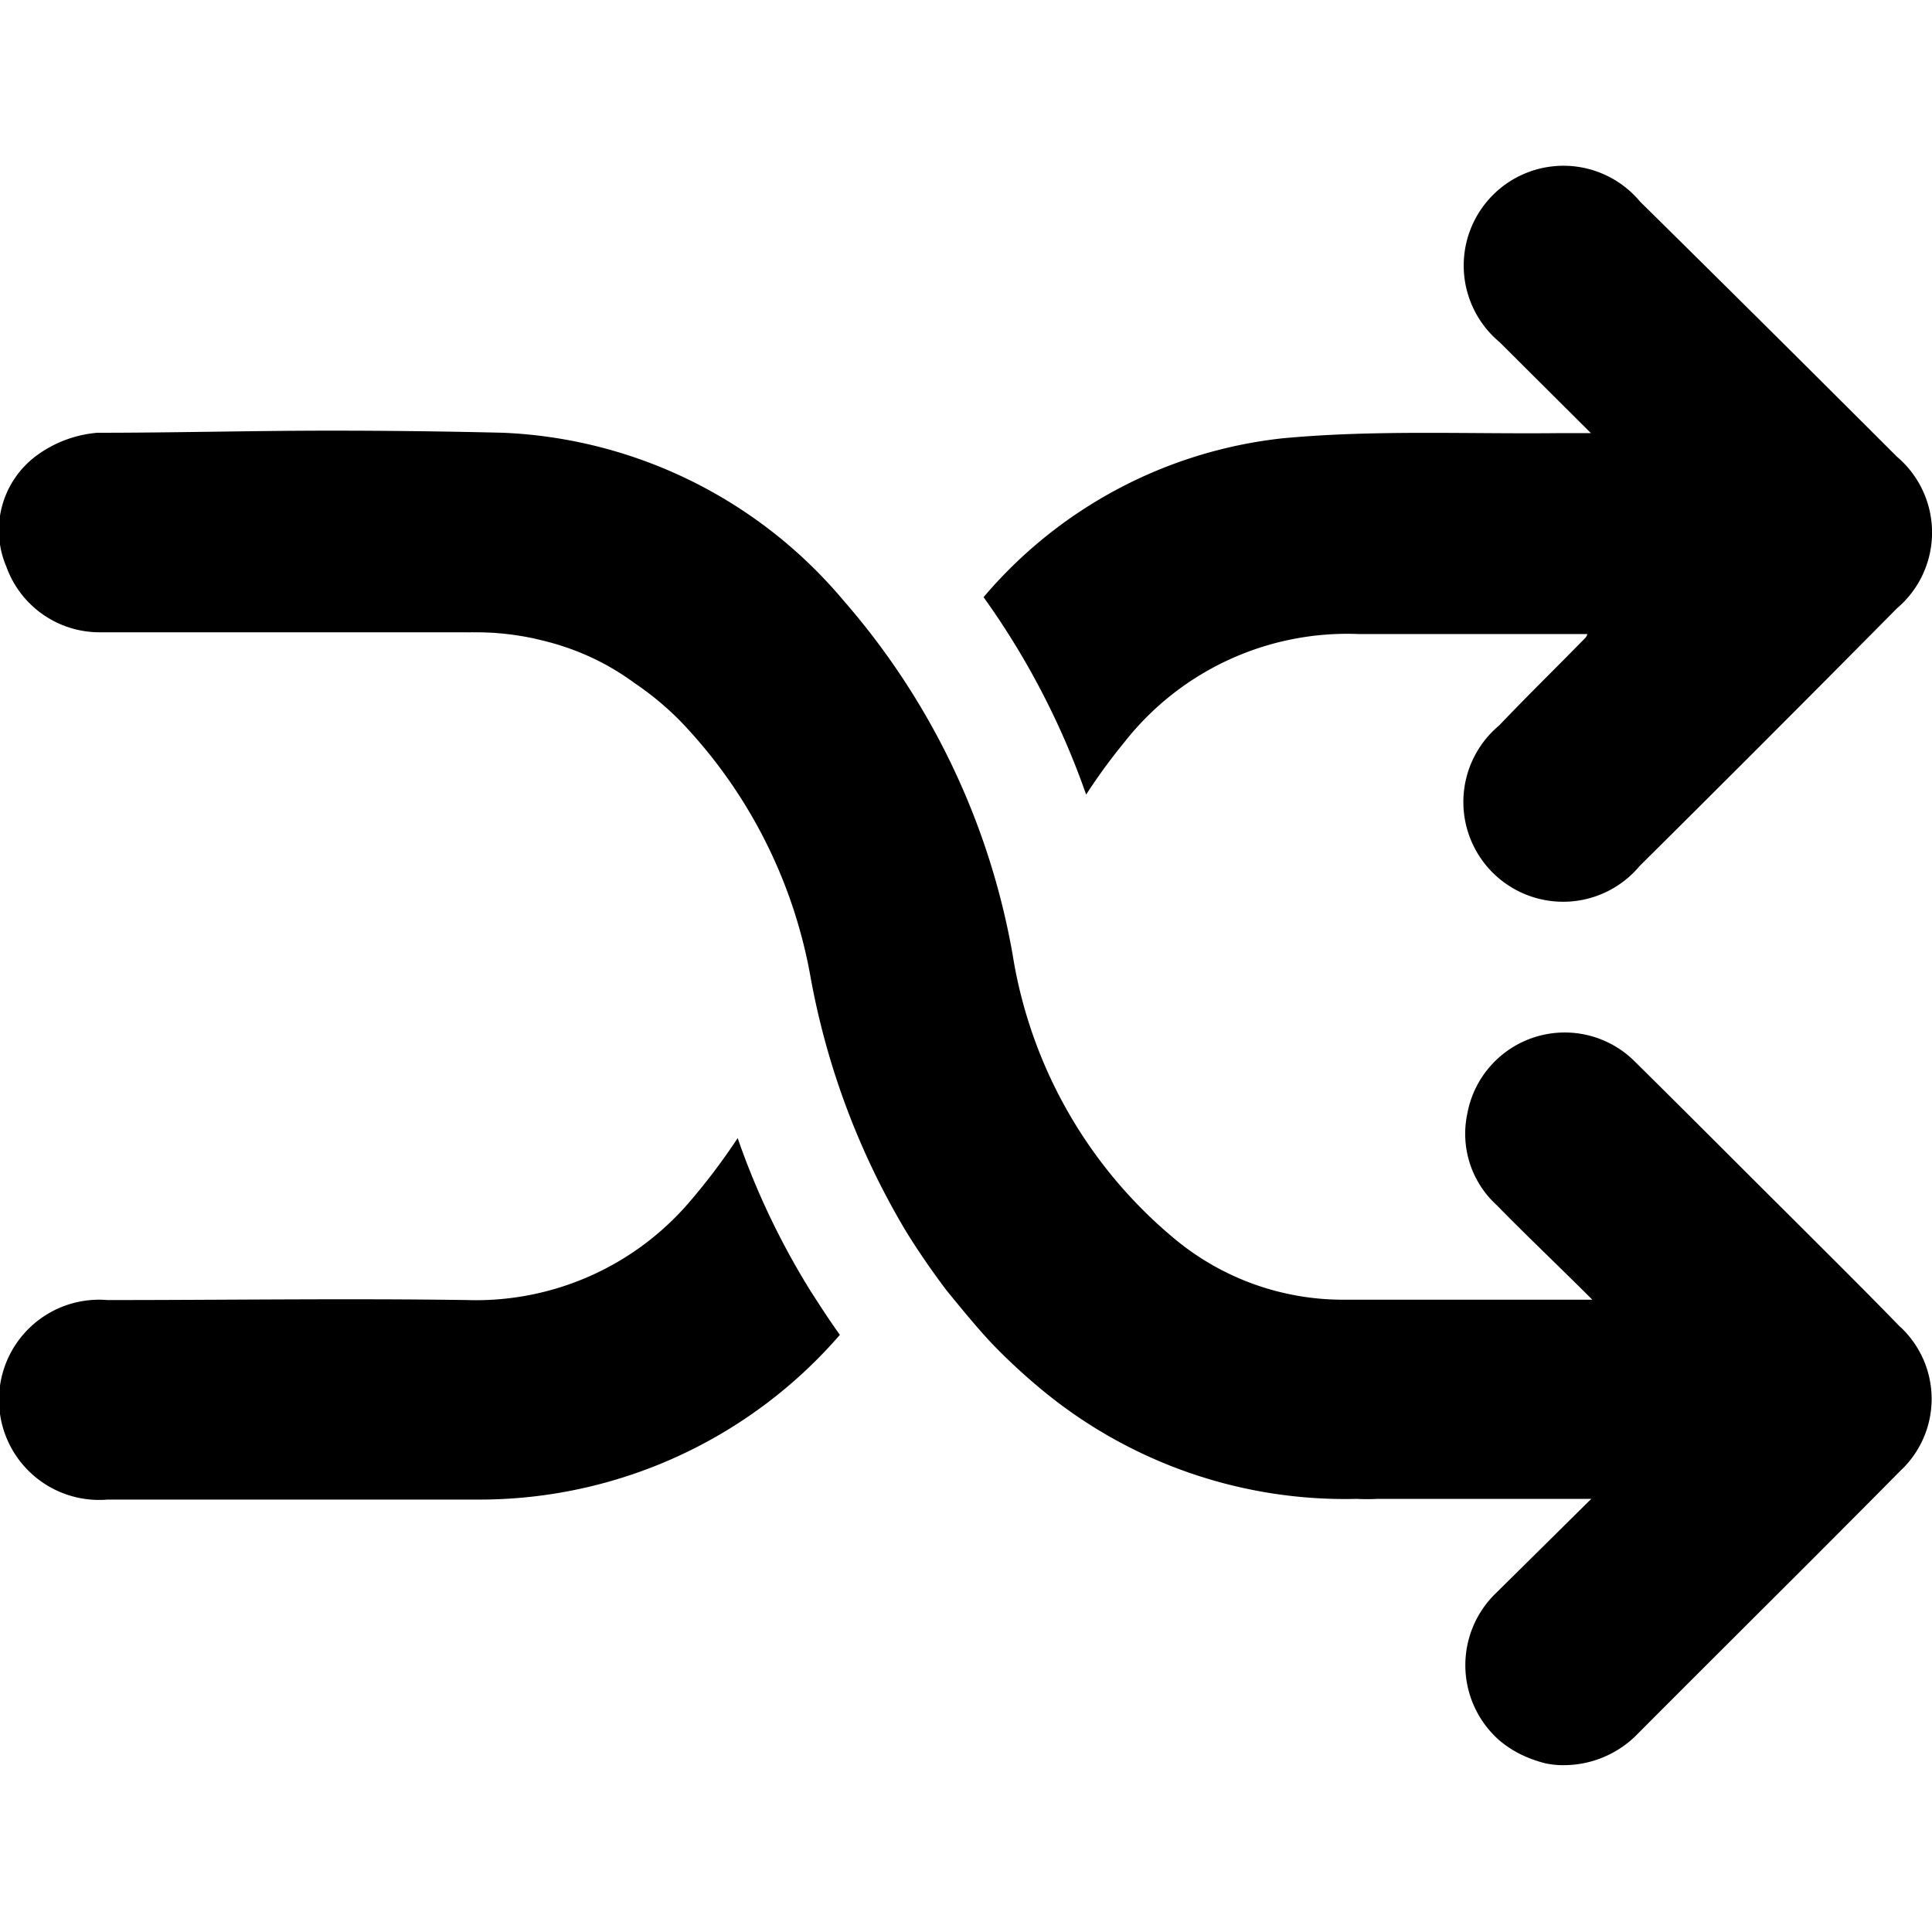 <svg xmlns="http://www.w3.org/2000/svg" viewBox="0 0 55 55">
<title>randomize_icon_game master-21</title>
<defs><style>.a{fill:currentcolor;}</style></defs>
<path class="a" d="M54.09,41.88c-2.48,2.51-5,5-7.46,7.47a2.93,2.93,0,0,1-2.07.9,2.35,2.35,0,0,1-.6-.06,3.74,3.74,0,0,1-.59-.21,3,3,0,0,1-.68-.43,2.85,2.85,0,0,1-.08-4.22l2.69-2.66c-1.36,0-2.64,0-3.9,0-.74,0-1.46,0-2.19,0a5.62,5.62,0,0,1-.58,0,13.54,13.54,0,0,1-9-3.13,17.1,17.1,0,0,1-1.4-1.3c-.44-.47-.87-1-1.28-1.5v0c-.4-.53-.79-1.09-1.16-1.69a21.63,21.63,0,0,1-2.72-7.26,14.06,14.06,0,0,0-3.72-7.28,8.47,8.47,0,0,0-1.28-1.06A7.18,7.18,0,0,0,16,18.39c-.24-.08-.52-.15-.78-.21A8,8,0,0,0,13.33,18c-3.49,0-7,0-10.48,0A2.82,2.82,0,0,1,.18,16.13,2.64,2.64,0,0,1,1,13a3.4,3.4,0,0,1,1.77-.68c2.21,0,4.43-.06,6.64-.06q2.46,0,4.92.06A13.39,13.39,0,0,1,24,17.08a20.81,20.81,0,0,1,4.83,10.11,13.21,13.21,0,0,0,4.6,8.07A7.5,7.5,0,0,0,38.24,37h.08c2.1,0,4.19,0,6.29,0h.72c-1-1-1.87-1.82-2.72-2.69a2.75,2.75,0,0,1-.84-2.6,2.82,2.82,0,0,1,4.78-1.48c1.58,1.56,3.14,3.13,4.71,4.69.93.93,1.88,1.87,2.8,2.82A2.8,2.8,0,0,1,54.09,41.88Z"/>
<path class="a" d="M8.92,18H2.85c3.49,0,7,0,10.48,0Zm4.54,0a.34.34,0,0,0-.13,0,8,8,0,0,1,1.85.16A8,8,0,0,0,13.46,18Z"/>
<path class="a" d="M54,17.32Q50.36,21,46.68,24.65a2.84,2.84,0,1,1-4-4c.8-.84,1.64-1.66,2.44-2.48a.27.27,0,0,0,.07-.12c-.18,0-.34,0-.5,0-2,0-4,0-6,0A8.07,8.07,0,0,0,32,21.14a16.39,16.39,0,0,0-1.08,1.48A22.19,22.19,0,0,0,28,17a13,13,0,0,1,8.49-4.52c2.62-.25,5.28-.12,7.92-.15h.88L42.69,9.74a2.84,2.84,0,1,1,4-4Q50.36,9.36,54,13A2.83,2.83,0,0,1,54,17.32Z"/>
<path class="a" d="M23.91,38a13.58,13.58,0,0,1-10.26,4.69H3.06a2.85,2.85,0,1,1,0-5.68c3.42,0,6.83-.05,10.25,0a8,8,0,0,0,6.29-2.76A18.14,18.14,0,0,0,21,32.4a21.67,21.67,0,0,0,2.08,4.36C23.35,37.18,23.62,37.6,23.91,38Z"/></svg>